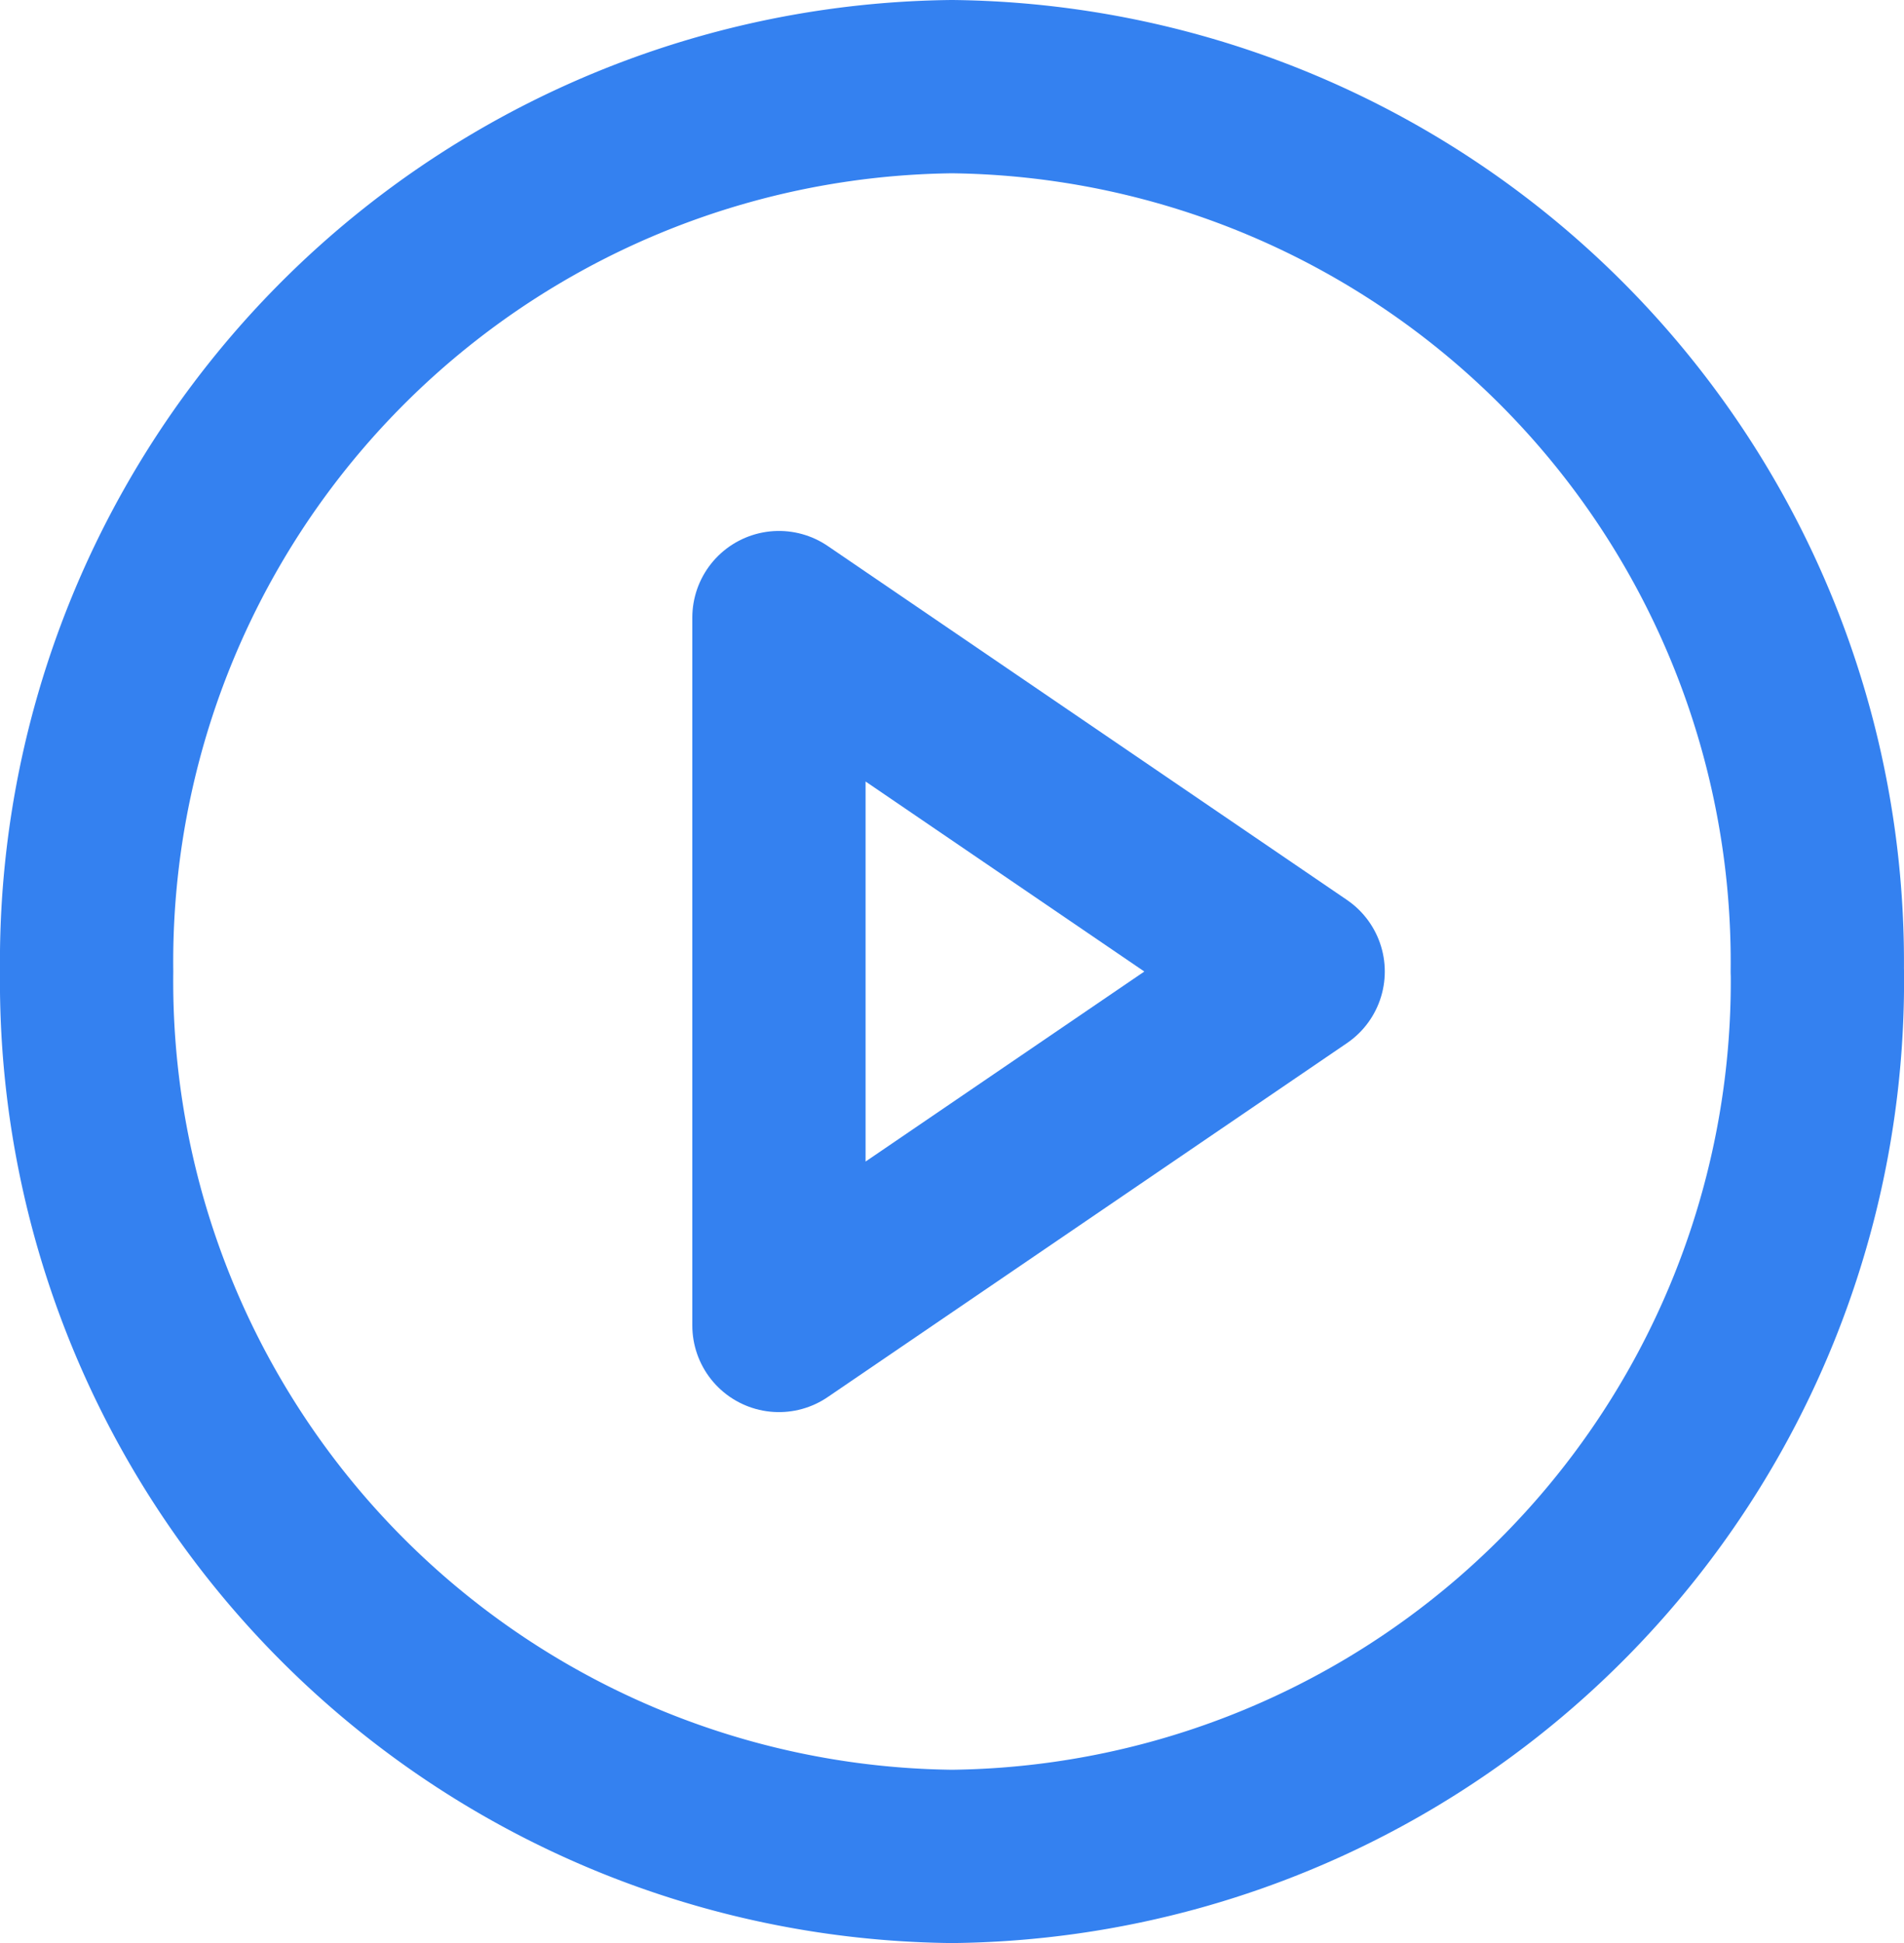 <svg xmlns="http://www.w3.org/2000/svg" width="21.977" height="22.426" viewBox="0 0 21.977 22.426">
  <g id="Icon_feather-play-circle" data-name="Icon feather-play-circle" transform="translate(1 1)">
    <path id="Path_9" data-name="Path 9" d="M22.977,13.213a10.1,10.1,0,0,1-9.988,10.213A10.1,10.1,0,0,1,3,13.213,10.1,10.1,0,0,1,12.988,3a10.1,10.1,0,0,1,9.988,10.213Z" transform="translate(-3 -3)" fill="none" stroke="#3481f0" stroke-linecap="round" stroke-linejoin="round" stroke-width="2"/>
    <path id="Path_10" data-name="Path 10" d="M15,12l5.993,4.085L15,20.17Z" transform="translate(-7.009 -5.872)" fill="none" stroke="#3481f0" stroke-linecap="round" stroke-linejoin="round" stroke-width="2"/>
  </g>
</svg>
